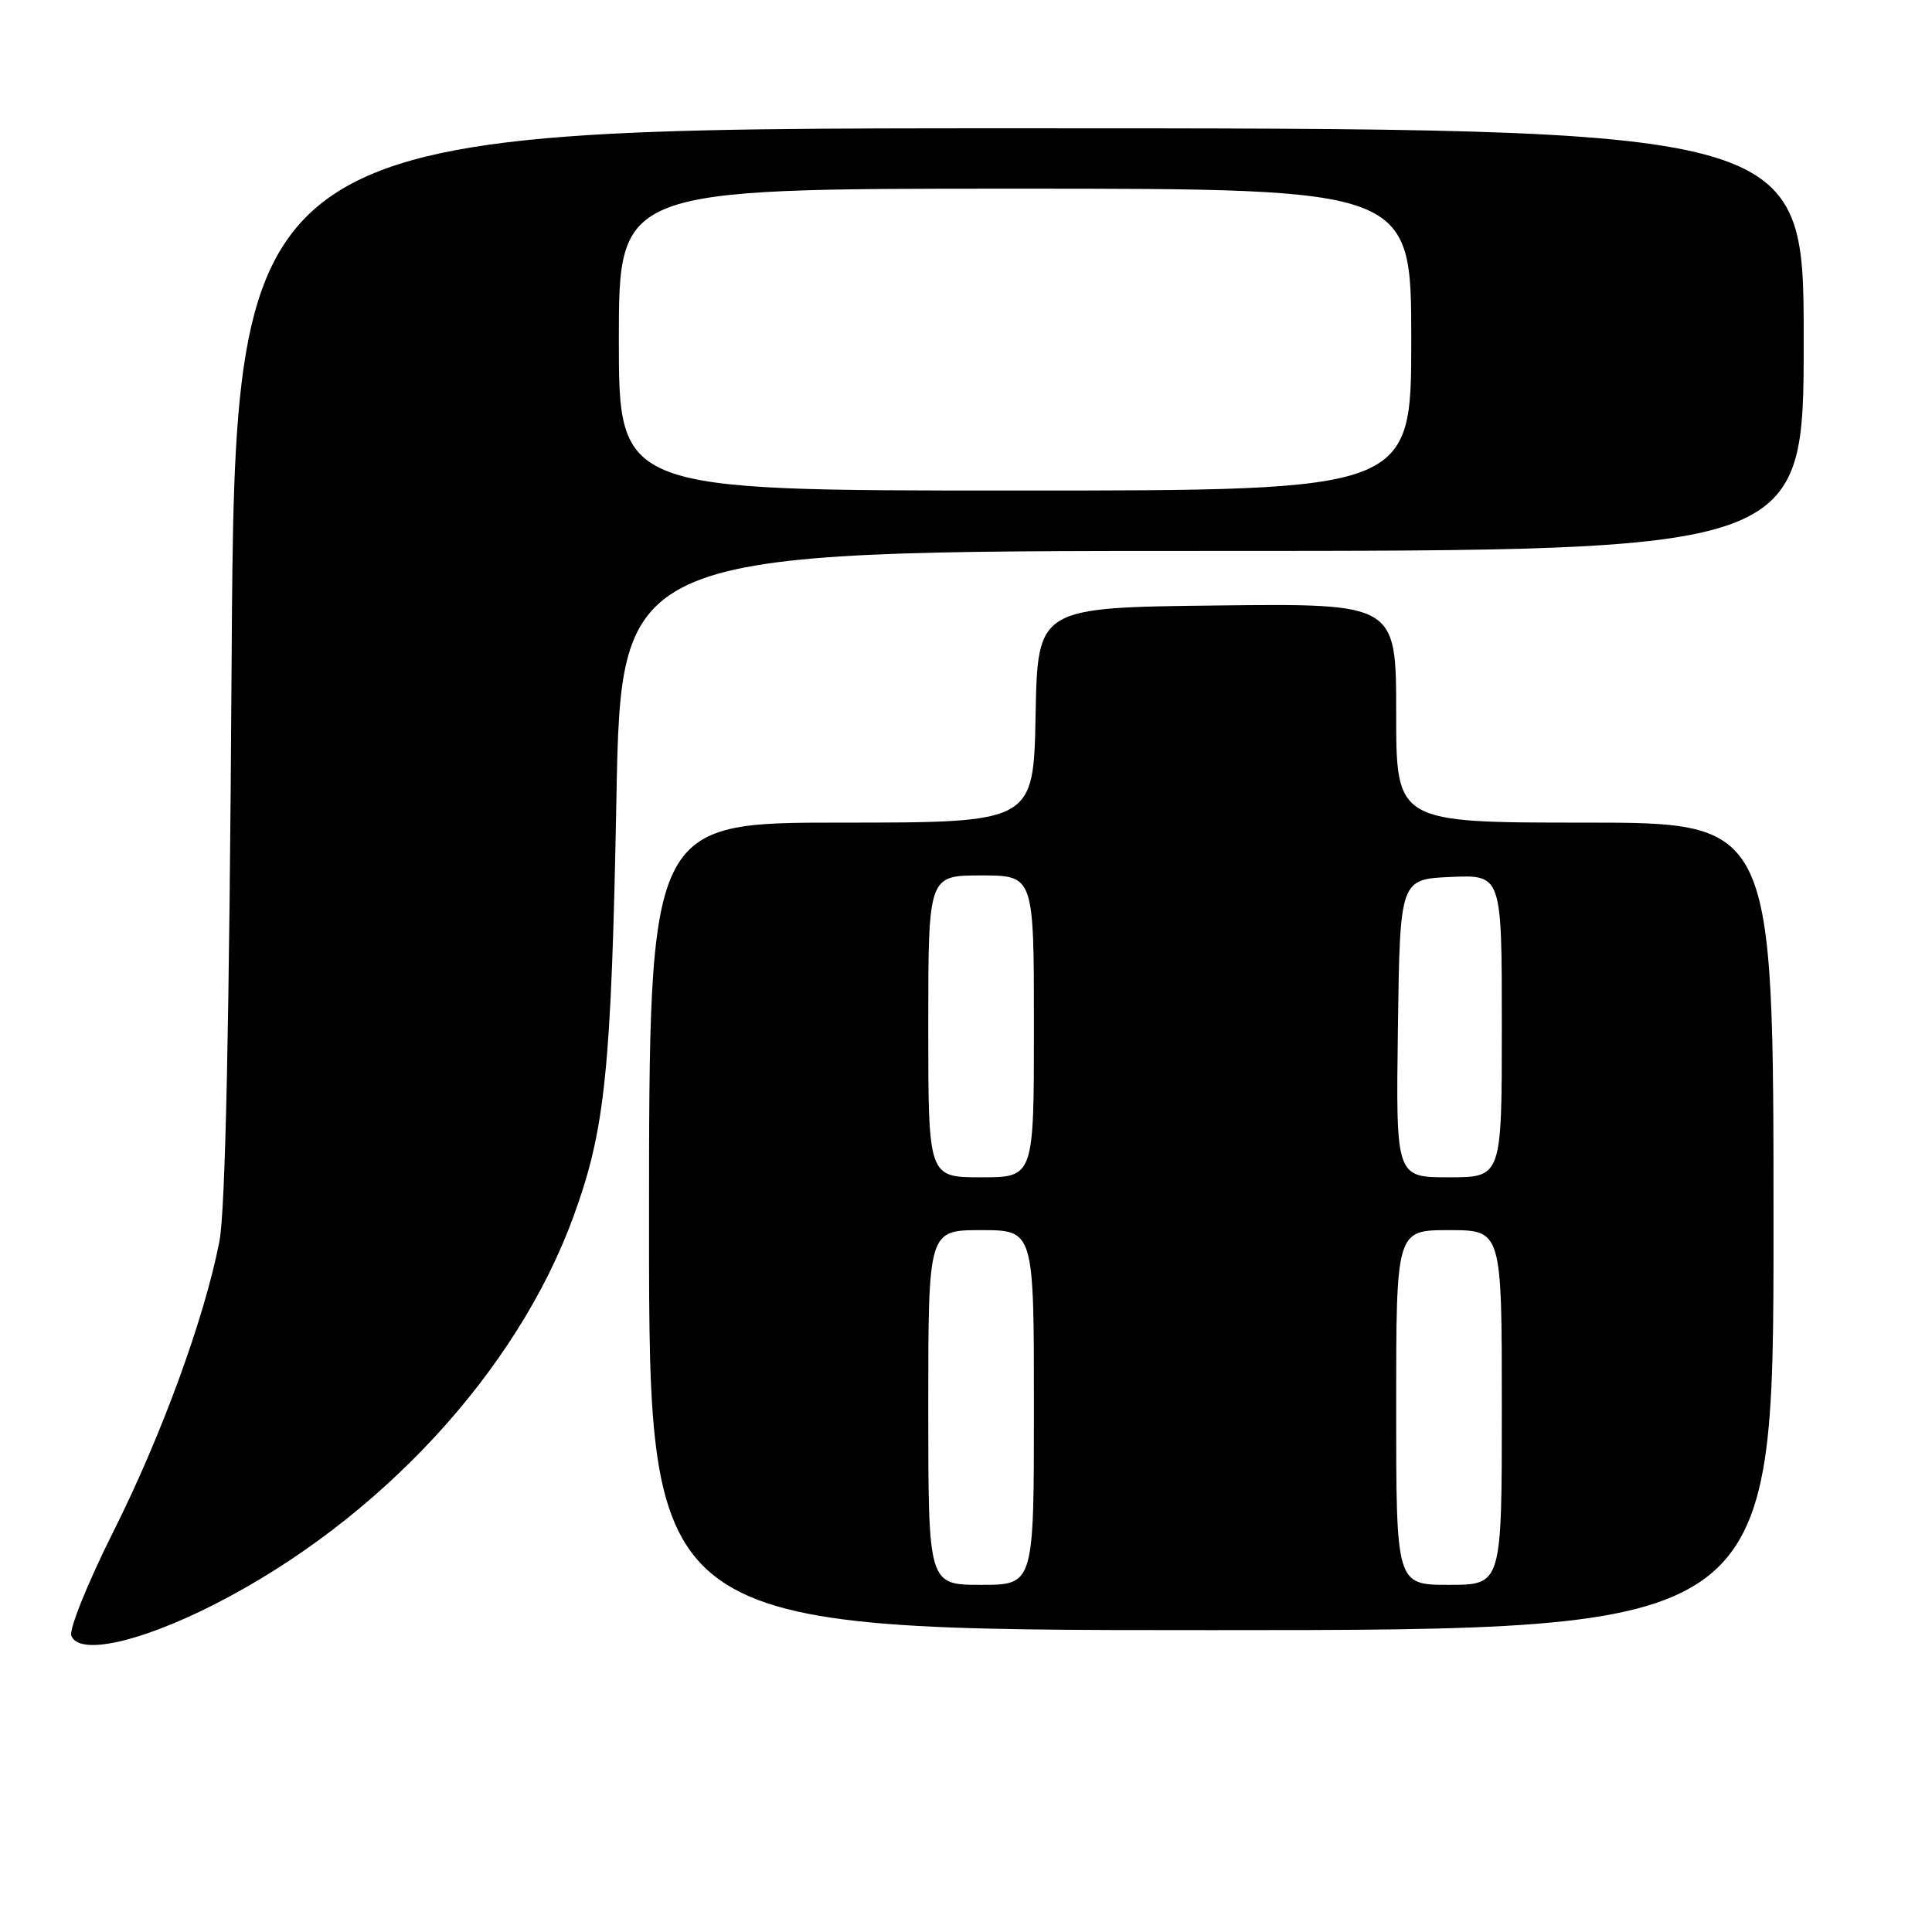 <?xml version="1.0" encoding="UTF-8" standalone="no"?>
<!DOCTYPE svg PUBLIC "-//W3C//DTD SVG 1.1//EN" "http://www.w3.org/Graphics/SVG/1.1/DTD/svg11.dtd" >
<svg xmlns="http://www.w3.org/2000/svg" xmlns:xlink="http://www.w3.org/1999/xlink" version="1.1" viewBox="0 0 256 256">
 <g >
 <path fill="currentColor"
d=" M 28.43 212.58 C 50.25 201.46 68.49 181.75 75.99 161.19 C 80.20 149.65 81.00 141.91 81.68 105.75 C 82.30 73.00 82.30 73.00 160.65 73.00 C 239.00 73.00 239.00 73.00 239.00 45.00 C 239.00 17.00 239.00 17.00 135.07 17.00 C 31.14 17.00 31.14 17.00 30.69 87.75 C 30.39 135.86 29.87 160.42 29.07 164.50 C 27.09 174.68 21.42 190.19 15.00 202.99 C 11.63 209.72 9.13 215.91 9.45 216.74 C 10.47 219.40 18.52 217.63 28.43 212.58 Z  M 235.00 162.50 C 235.00 109.00 235.00 109.00 210.00 109.00 C 185.00 109.00 185.00 109.00 185.00 94.48 C 185.00 79.96 185.00 79.96 161.25 80.23 C 137.50 80.50 137.50 80.50 137.22 94.75 C 136.95 109.00 136.95 109.00 111.47 109.00 C 86.00 109.00 86.00 109.00 86.00 162.50 C 86.00 216.00 86.00 216.00 160.50 216.00 C 235.00 216.00 235.00 216.00 235.00 162.50 Z  M 82.00 45.00 C 82.00 25.00 82.00 25.00 134.50 25.00 C 187.00 25.00 187.00 25.00 187.00 45.00 C 187.00 65.00 187.00 65.00 134.50 65.00 C 82.00 65.00 82.00 65.00 82.00 45.00 Z  M 123.00 186.50 C 123.00 163.00 123.00 163.00 130.00 163.00 C 137.00 163.00 137.00 163.00 137.00 186.50 C 137.00 210.00 137.00 210.00 130.00 210.00 C 123.00 210.00 123.00 210.00 123.00 186.50 Z  M 185.00 186.50 C 185.00 163.00 185.00 163.00 192.00 163.00 C 199.00 163.00 199.00 163.00 199.00 186.50 C 199.00 210.00 199.00 210.00 192.00 210.00 C 185.00 210.00 185.00 210.00 185.00 186.50 Z  M 123.00 136.00 C 123.00 116.00 123.00 116.00 130.00 116.00 C 137.00 116.00 137.00 116.00 137.00 136.00 C 137.00 156.00 137.00 156.00 130.00 156.00 C 123.00 156.00 123.00 156.00 123.00 136.00 Z  M 185.23 136.25 C 185.50 116.50 185.50 116.50 192.25 116.20 C 199.00 115.91 199.00 115.91 199.00 135.95 C 199.00 156.00 199.00 156.00 191.98 156.00 C 184.96 156.00 184.96 156.00 185.23 136.25 Z "/>
</g>
</svg>